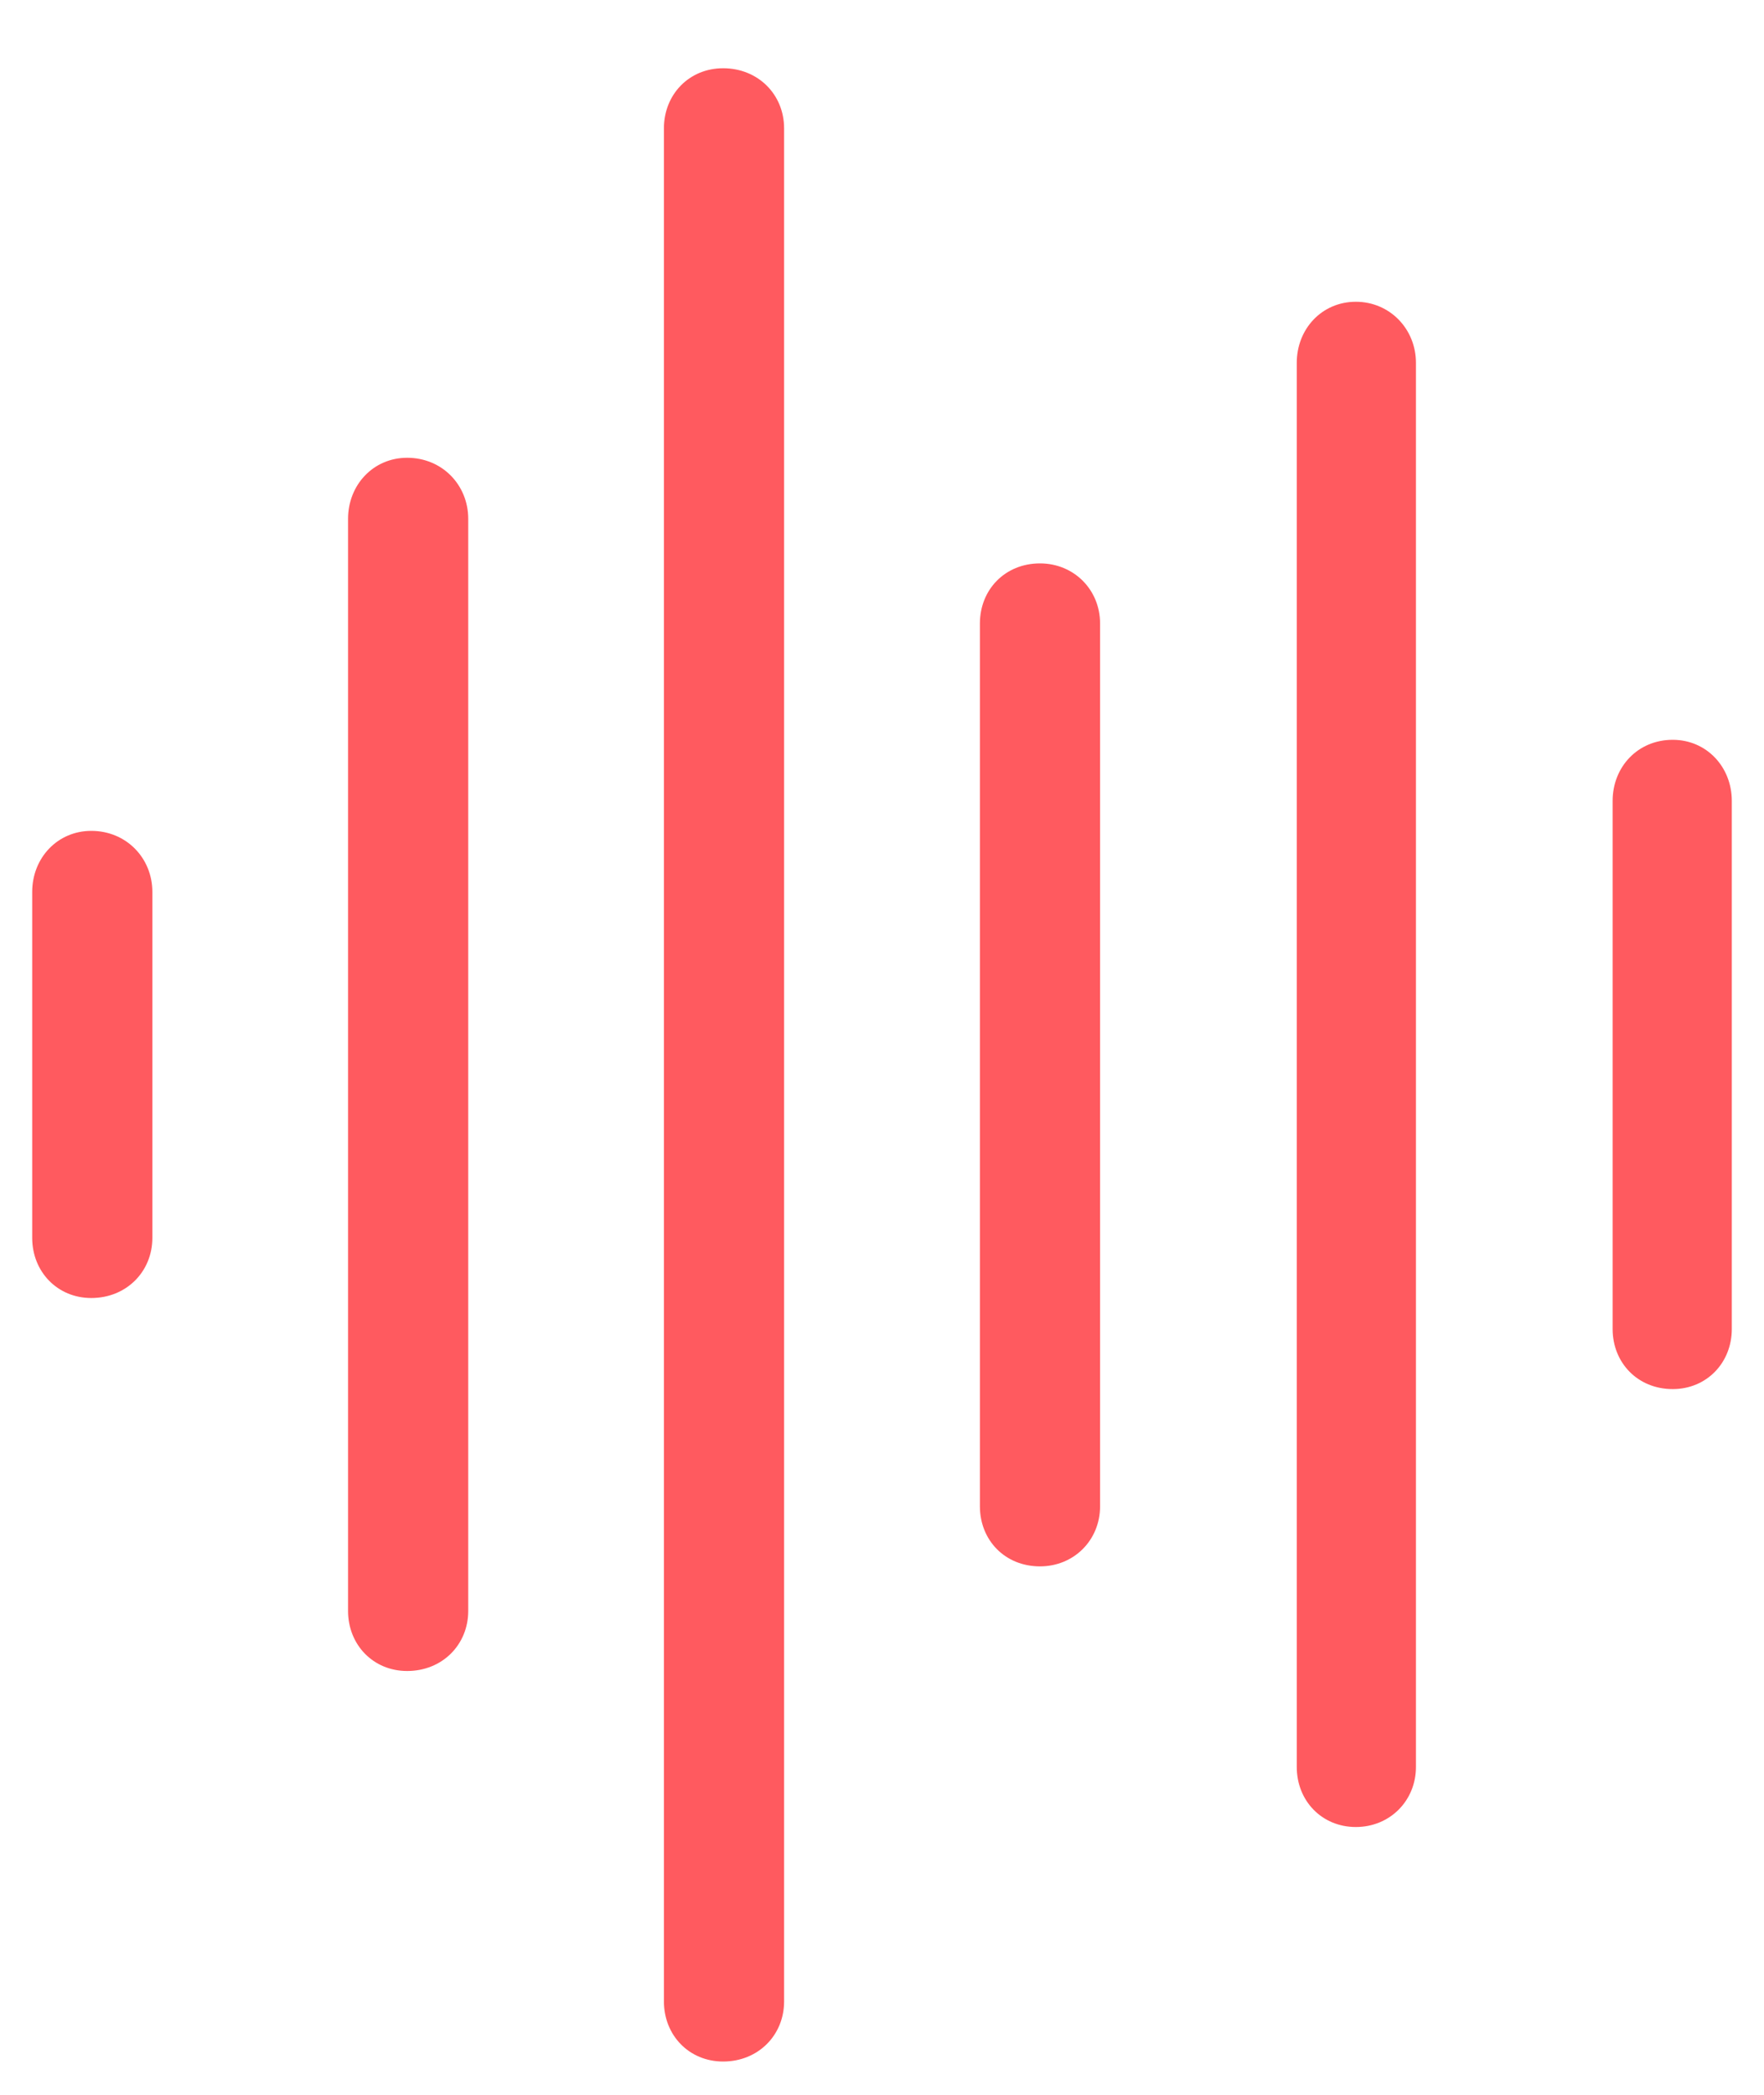 <svg width="16" height="19" viewBox="0 0 16 19" fill="none" xmlns="http://www.w3.org/2000/svg">
<path d="M6.559 18.698C6.875 18.698 7.112 18.461 7.112 18.153V1.164C7.112 0.856 6.875 0.619 6.559 0.619C6.251 0.619 6.022 0.856 6.022 1.164V18.153C6.022 18.461 6.251 18.698 6.559 18.698ZM12.298 16.571C12.605 16.571 12.843 16.334 12.843 16.026V3.291C12.843 2.983 12.605 2.737 12.298 2.737C11.99 2.737 11.762 2.983 11.762 3.291V16.026C11.762 16.334 11.99 16.571 12.298 16.571ZM3.693 15.156C4.01 15.156 4.247 14.919 4.247 14.611V4.706C4.247 4.398 4.01 4.152 3.693 4.152C3.386 4.152 3.157 4.398 3.157 4.706V14.611C3.157 14.919 3.386 15.156 3.693 15.156ZM9.433 14.207C9.74 14.207 9.978 13.97 9.978 13.662V5.655C9.978 5.348 9.74 5.11 9.433 5.11C9.116 5.11 8.888 5.348 8.888 5.655V13.662C8.888 13.97 9.116 14.207 9.433 14.207ZM15.172 12.599C15.479 12.599 15.708 12.361 15.708 12.054V7.264C15.708 6.956 15.479 6.71 15.172 6.71C14.855 6.71 14.627 6.956 14.627 7.264V12.054C14.627 12.361 14.855 12.599 15.172 12.599ZM0.828 11.773C1.145 11.773 1.382 11.535 1.382 11.227V8.09C1.382 7.782 1.145 7.536 0.828 7.536C0.521 7.536 0.292 7.782 0.292 8.09V11.227C0.292 11.535 0.521 11.773 0.828 11.773Z" fill="#FF5A5F"/>
</svg>
